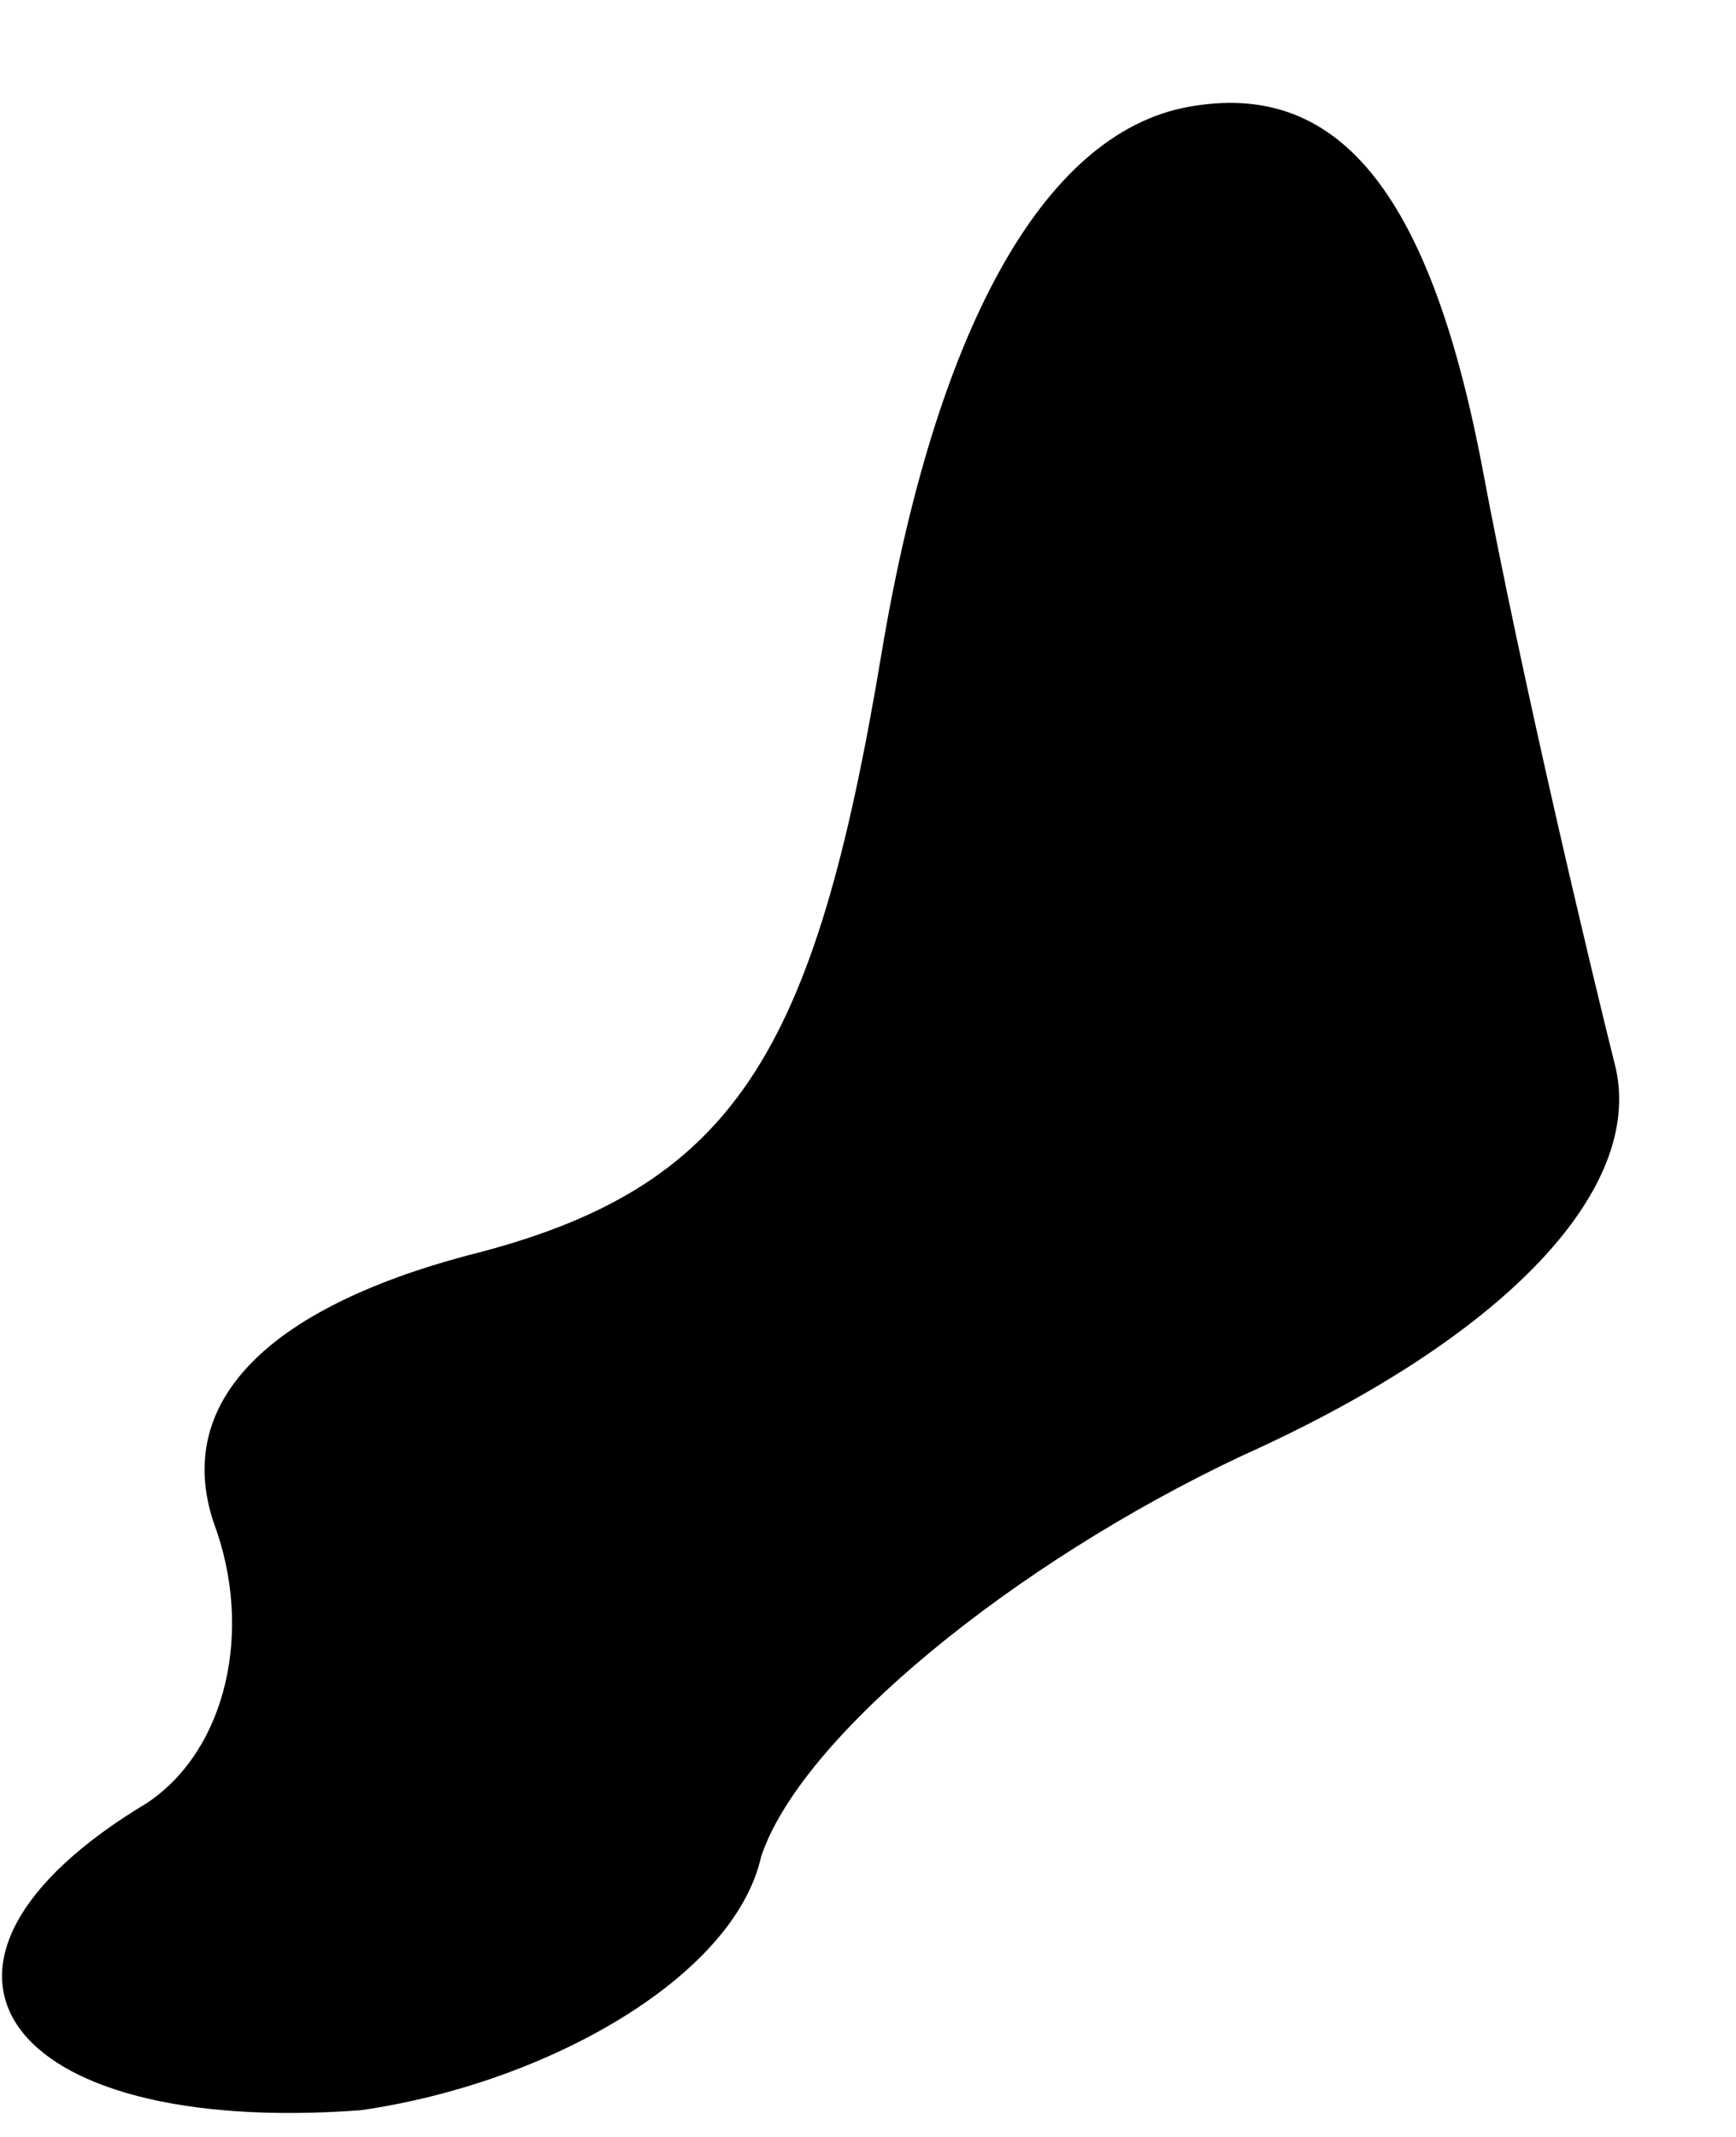 <?xml version="1.0" standalone="no"?>
<!DOCTYPE svg PUBLIC "-//W3C//DTD SVG 20010904//EN"
 "http://www.w3.org/TR/2001/REC-SVG-20010904/DTD/svg10.dtd">
<svg version="1.0" xmlns="http://www.w3.org/2000/svg"
 width="13pt" height="16pt" viewBox="0 0 13 16"
 preserveAspectRatio="xMidYMid meet">
<g transform="translate(0,16) scale(0.1,-0.1)"
fill="#000000" stroke="none">
<path fill="#000000" stroke="none" d="M89 152 c-11 -2 -19 -17 -23 -41 -5
-30 -11 -40 -31 -45 -15 -4 -22 -11 -19 -20 3 -8 1 -17 -5 -21 -20 -12 -11
-25 16 -23 14 2 28 10 30 19 3 9 19 22 36 30 20 9 30 20 28 29 -2 8 -7 29 -10
45 -4 21 -11 29 -22 27z"/>
</g>
</svg>
